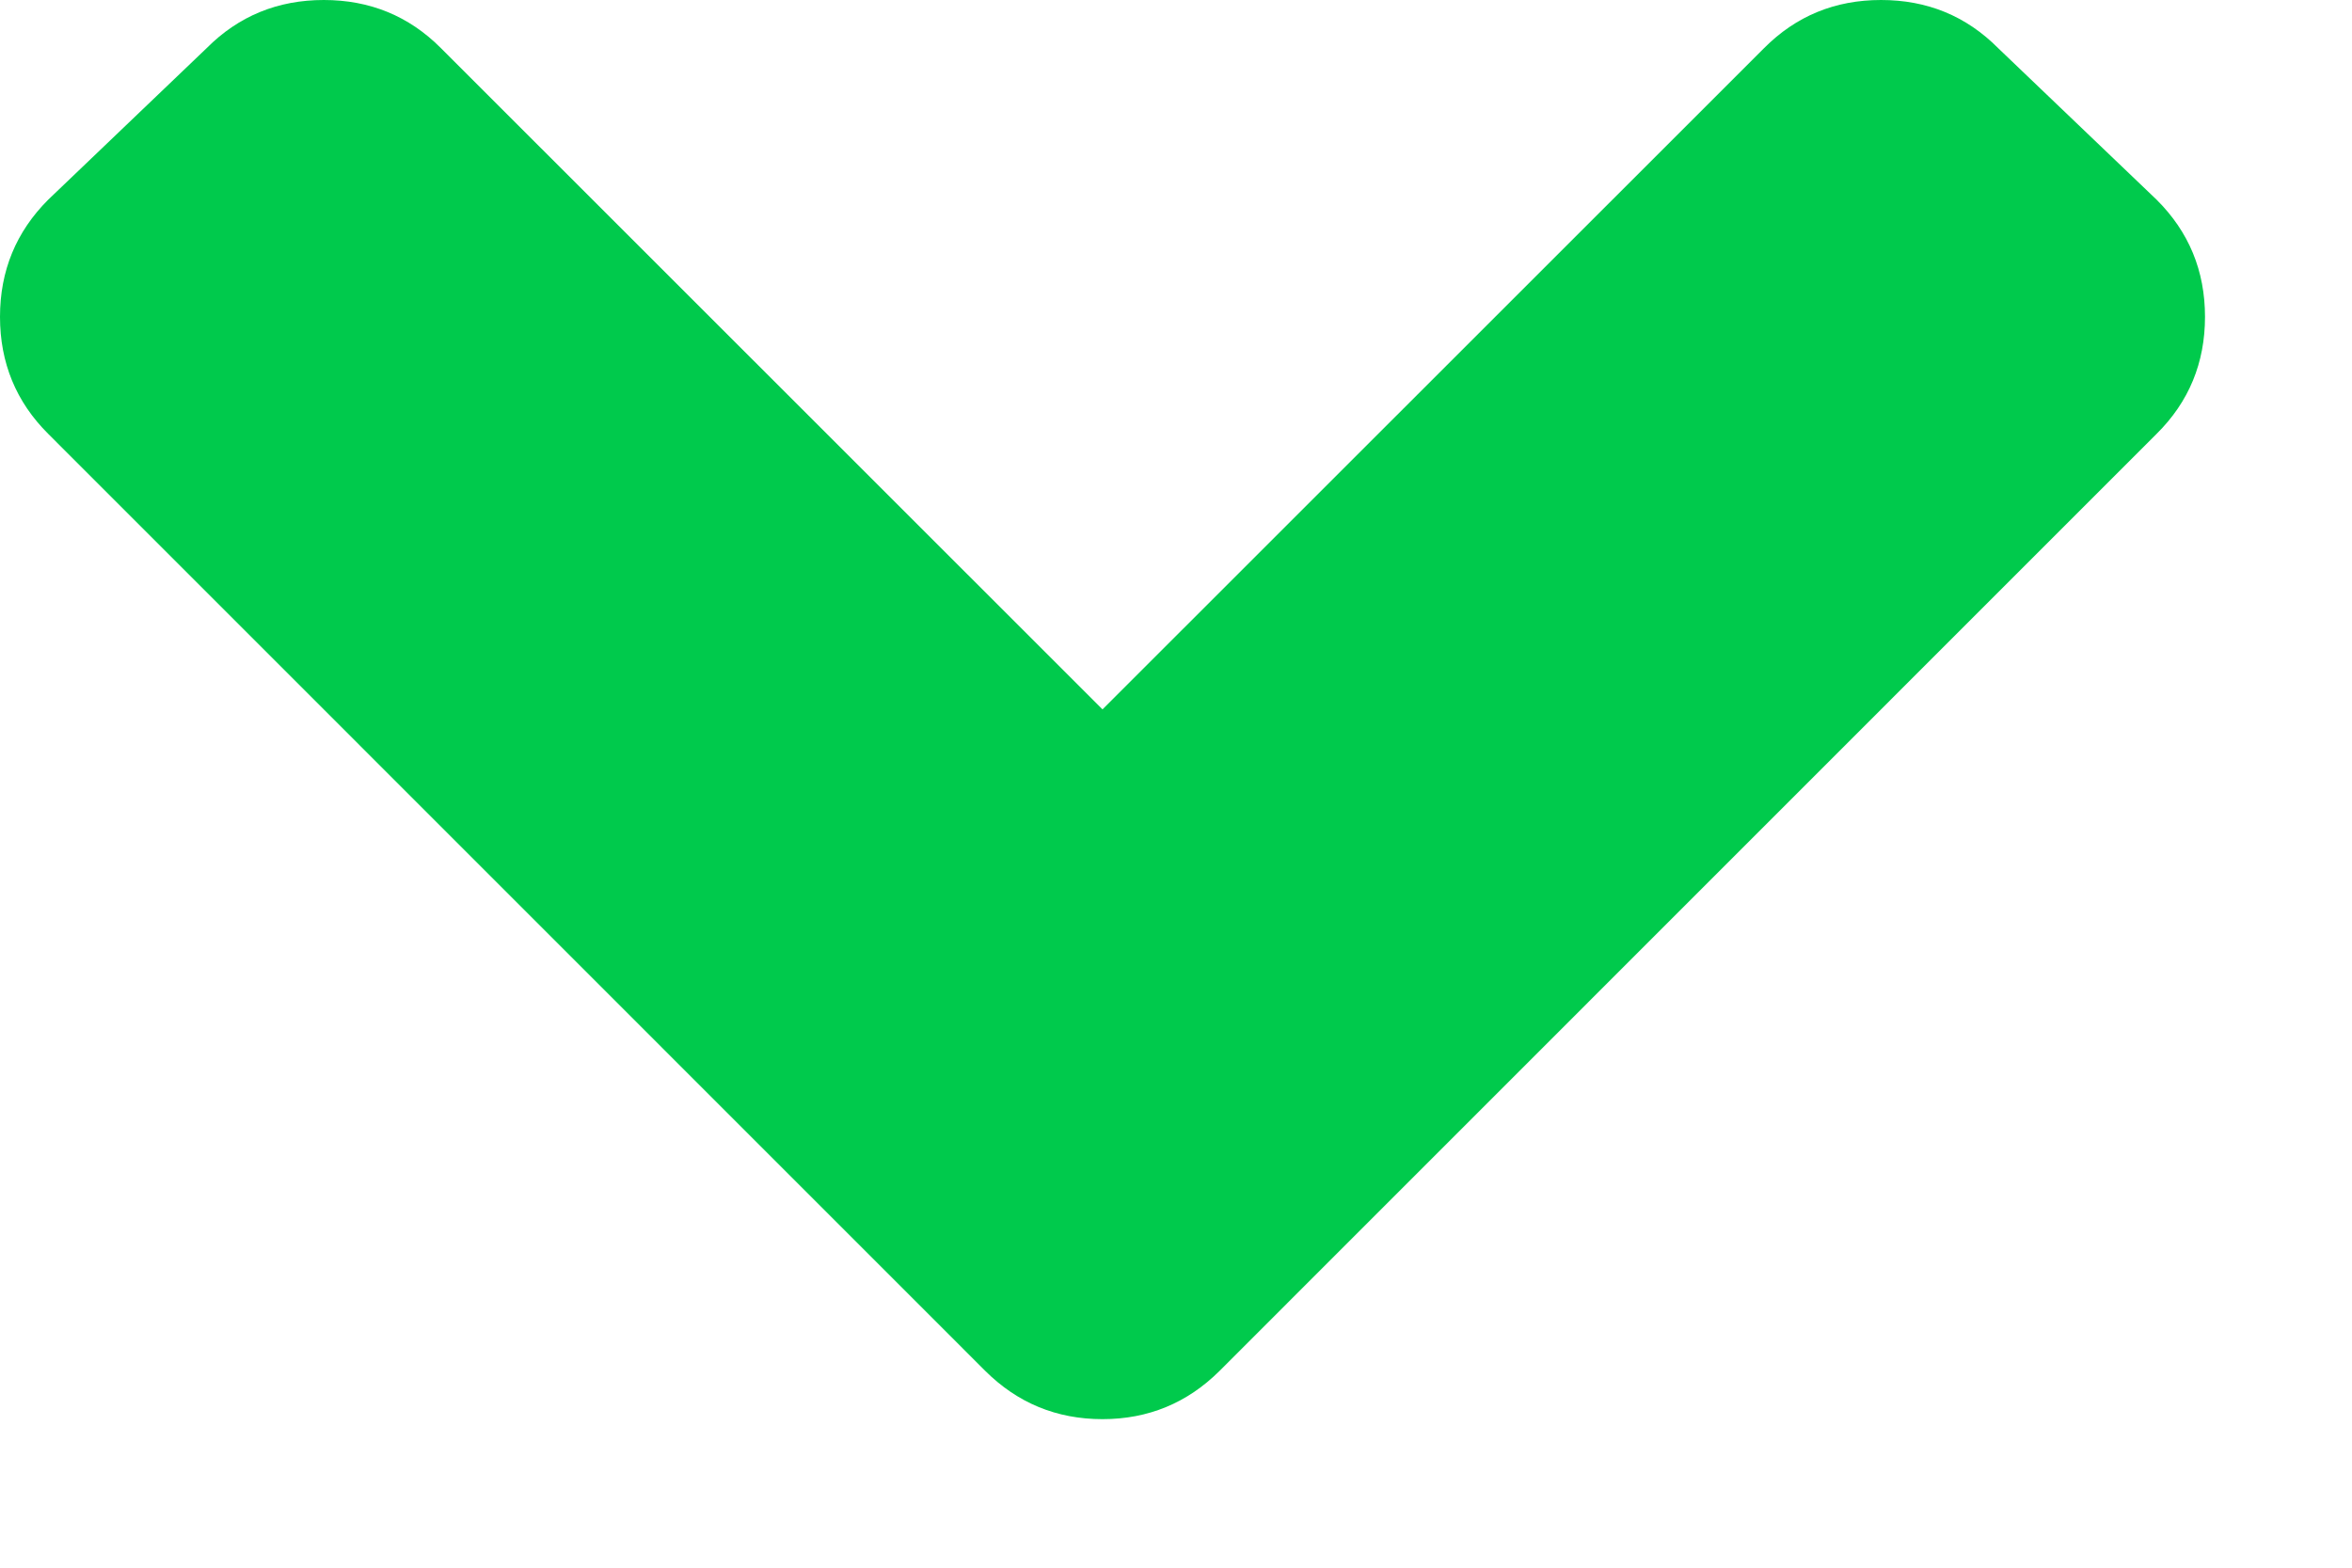 <?xml version="1.0" encoding="UTF-8"?>
<svg width="12px" height="8px" viewBox="0 0 12 8" version="1.1" xmlns="http://www.w3.org/2000/svg" xmlns:xlink="http://www.w3.org/1999/xlink">
    <!-- Generator: Sketch 40.3 (33839) - http://www.bohemiancoding.com/sketch -->
    <title>arrow_passive copy</title>
    <desc>Created with Sketch.</desc>
    <defs></defs>
    <g id="Page-1" stroke="none" stroke-width="1" fill="none" fill-rule="evenodd">
        <g id="Artboard" transform="translate(-444, -358)" fill="#00CA4C">
            <path d="M449.027,364.996 C449.191,365.159 449.39,365.242 449.625,365.242 C449.859,365.242 450.058,365.159 450.222,364.996 L455.003,360.214 C455.168,360.051 455.25,359.851 455.25,359.617 C455.25,359.382 455.168,359.183 455.003,359.019 L454.195,358.246 C454.031,358.081 453.832,358 453.597,358 C453.363,358 453.164,358.081 453,358.246 L449.625,361.62 L446.25,358.246 C446.086,358.081 445.886,358 445.652,358 C445.418,358 445.218,358.081 445.054,358.246 L444.246,359.019 C444.082,359.183 444,359.382 444,359.617 C444,359.851 444.082,360.051 444.246,360.214 L449.027,364.996 Z" id="arrow_passive-copy"></path>
        </g>
    </g>
</svg>